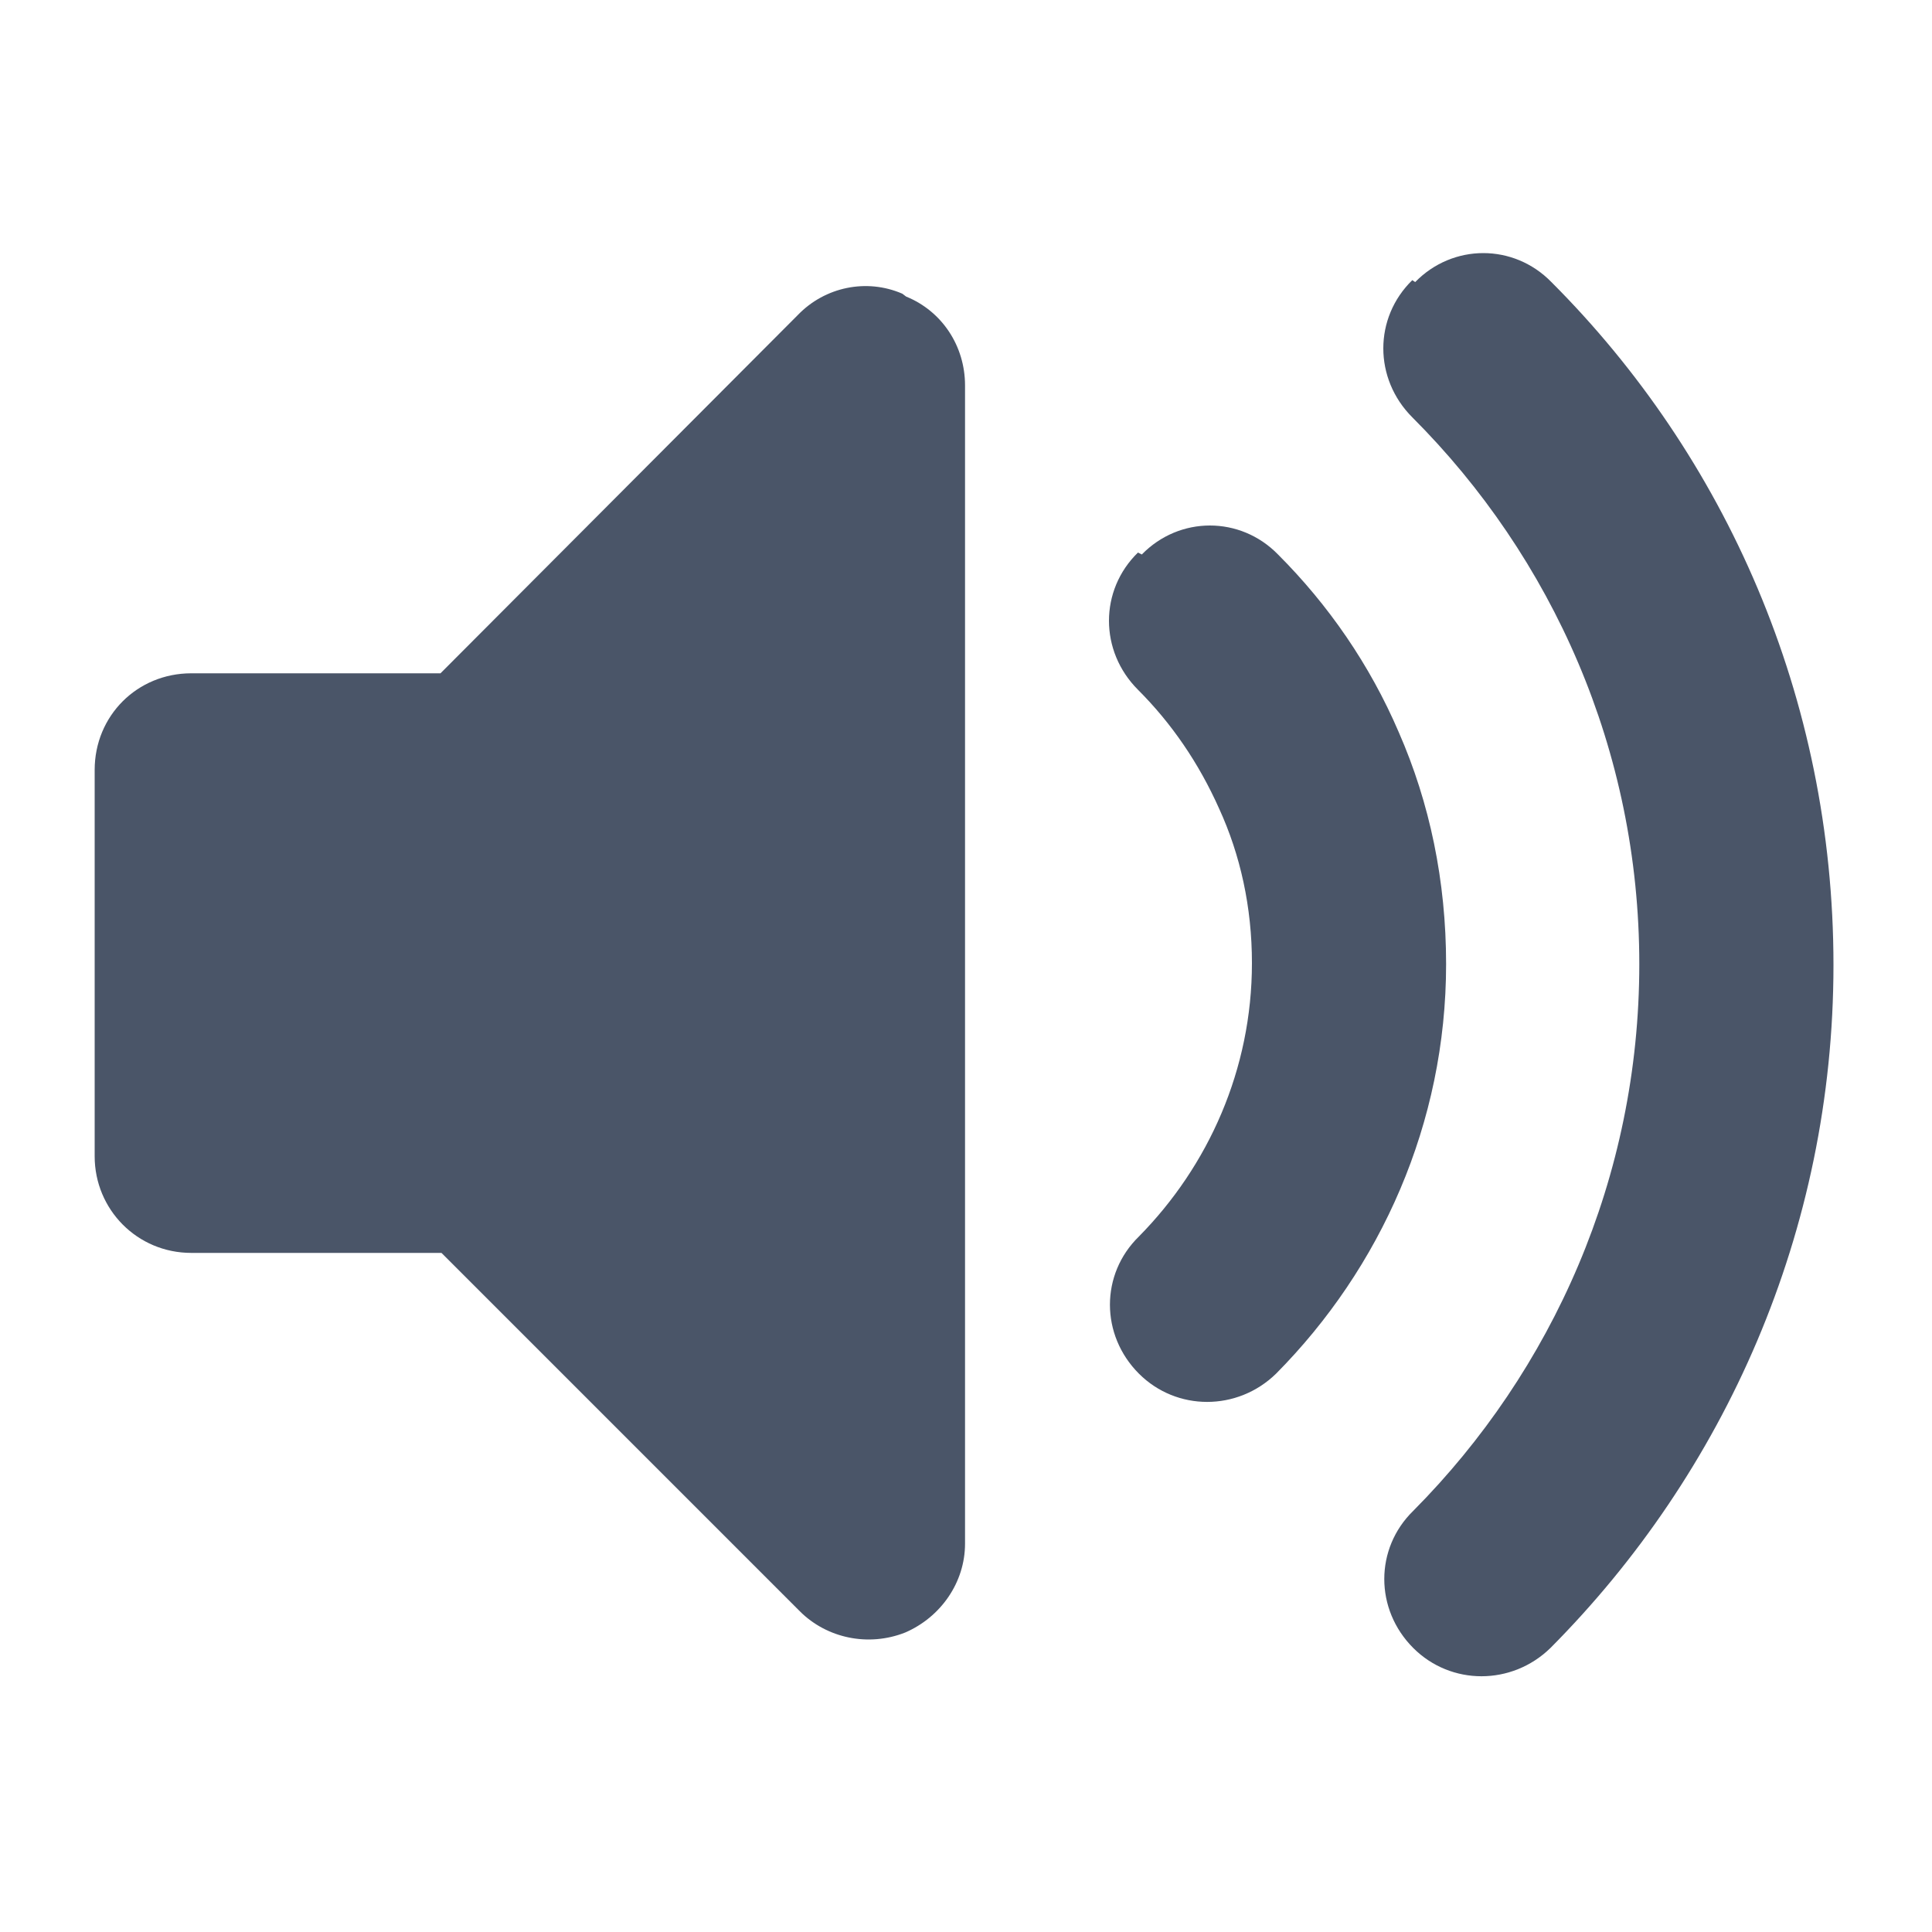 <svg viewBox="0 0 20 20" xmlns="http://www.w3.org/2000/svg" class="a"><style>.b{fill: #4A5568; fill-rule: evenodd;}.a{}</style><path d="M9.38 3.07c.37.15.61.51.61.92v11.99c0 .4-.25.76-.62.92 -.38.15-.81.06-1.09-.22l-3.71-3.71H1.98c-.56 0-1-.45-1-1v-4c0-.56.44-1 1-1h2.58l3.7-3.71c.28-.29.71-.38 1.08-.22Z" class="b"/><path d="M14.65 2.92c.39-.4 1.02-.4 1.41 0 1.8 1.8 2.92 4.3 2.92 7.07 0 2.76-1.13 5.26-2.93 7.07 -.4.39-1.03.39-1.42 0 -.4-.4-.4-1.03 0-1.42 1.44-1.45 2.34-3.45 2.34-5.66s-.9-4.21-2.35-5.66c-.4-.4-.4-1.03 0-1.42Zm-2.83 2.82c.39-.4 1.02-.4 1.41 0 .52.52.95 1.14 1.25 1.84 .32.73.49 1.54.49 2.4 0 1.65-.68 3.15-1.76 4.24 -.4.39-1.03.39-1.42 0 -.4-.4-.4-1.03 0-1.42 .72-.73 1.17-1.73 1.17-2.83 0-.58-.12-1.12-.34-1.6 -.21-.47-.49-.88-.84-1.23 -.4-.4-.4-1.03 0-1.42Z" class="b"/></svg>